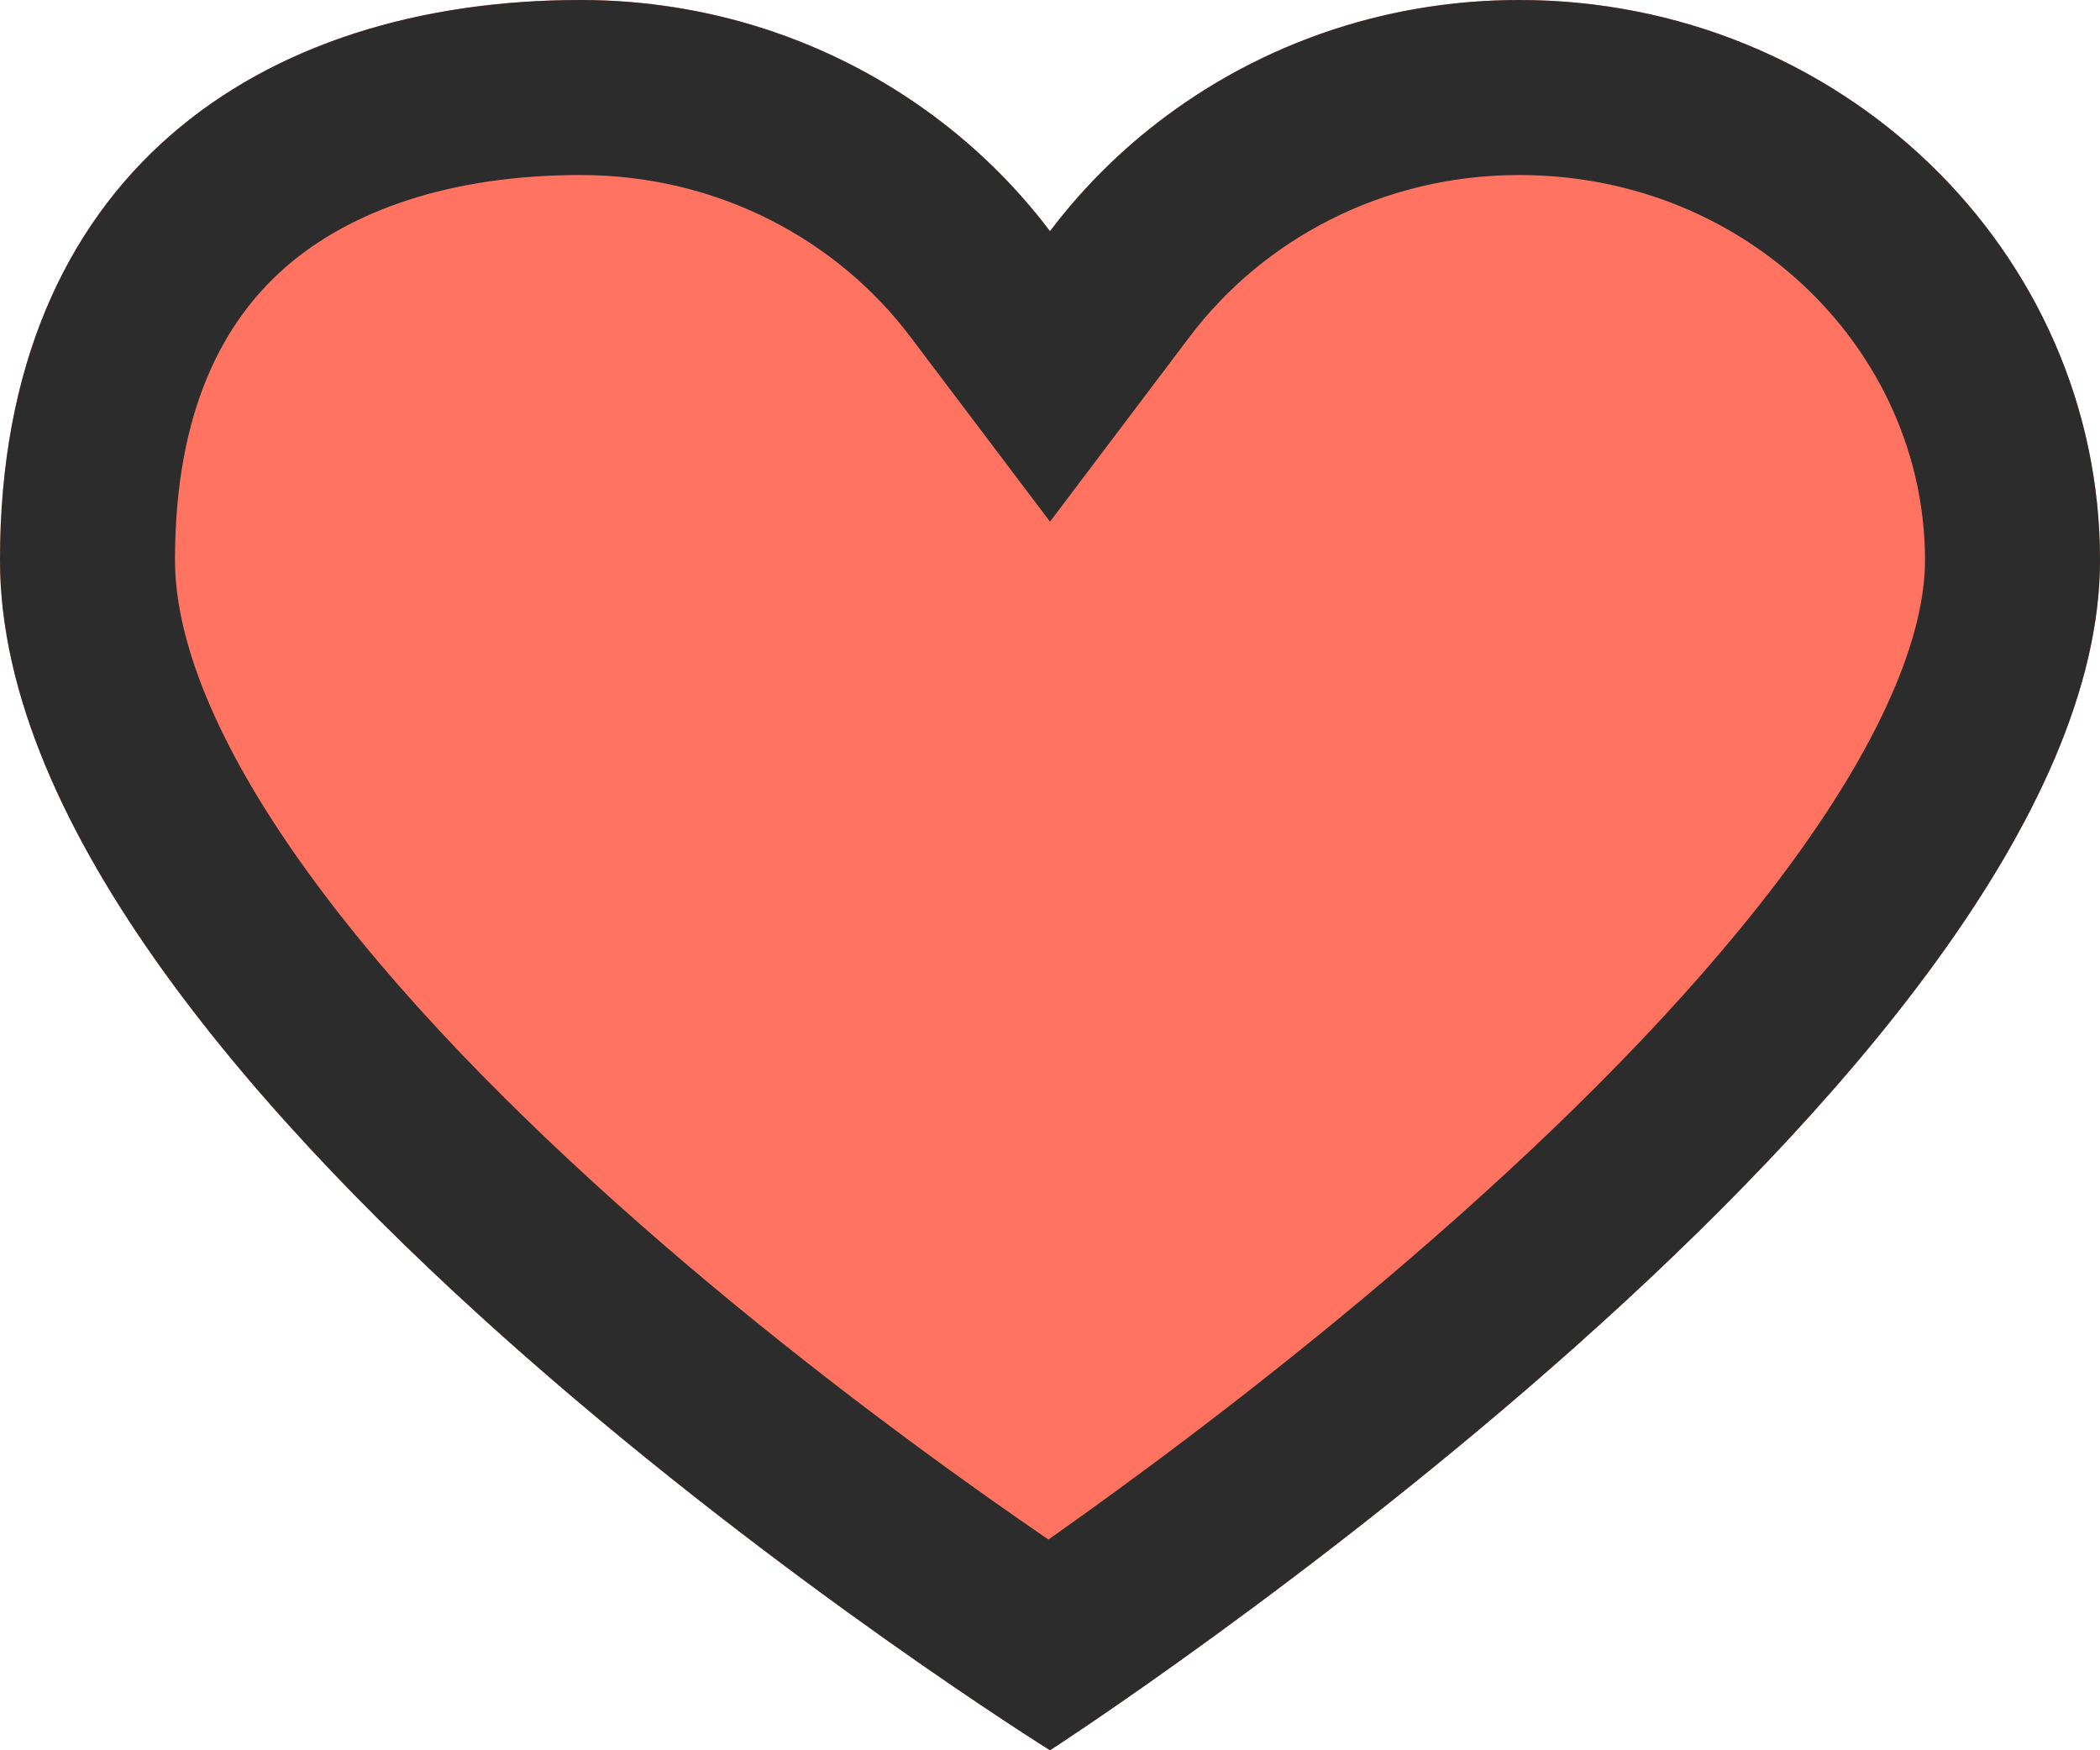 <svg width="24" height="20" viewBox="0 0 24 20" fill="none" xmlns="http://www.w3.org/2000/svg">
<path d="M17.363 0C21.029 0 24 2.866 24 6.4C24 12.242 12 20 12 20C12 20 0 12.521 0 6.4C0 2 2.971 0 6.636 0C8.843 0 10.793 1.044 12 2.642C13.207 1.044 15.157 0 17.363 0Z" fill="#FF7360"/>
<path fill-rule="evenodd" clip-rule="evenodd" d="M12 5.961L10.404 3.848C9.566 2.738 8.201 2 6.636 2C5.146 2 4.002 2.407 3.26 3.056C2.561 3.667 2 4.681 2 6.4C2 7.312 2.468 8.509 3.498 9.938C4.5 11.33 5.878 12.726 7.32 13.993C8.752 15.251 10.193 16.333 11.281 17.104C11.537 17.285 11.772 17.448 11.982 17.592C12.196 17.441 12.436 17.27 12.698 17.079C13.789 16.286 15.234 15.175 16.67 13.896C18.117 12.609 19.5 11.2 20.507 9.814C21.549 8.38 22 7.225 22 6.4C22 4.038 19.993 2 17.363 2C15.798 2 14.434 2.738 13.596 3.848L12 5.961ZM10.556 1.242C9.458 0.462 8.104 0 6.636 0C2.971 0 0 2 0 6.4C0 12.521 12 20 12 20C12 20 24 12.242 24 6.4C24 2.866 21.029 0 17.363 0C15.896 0 14.541 0.462 13.444 1.242C12.891 1.634 12.404 2.107 12 2.642C11.596 2.107 11.108 1.634 10.556 1.242Z" fill="#2C2C2C"/>
</svg>
